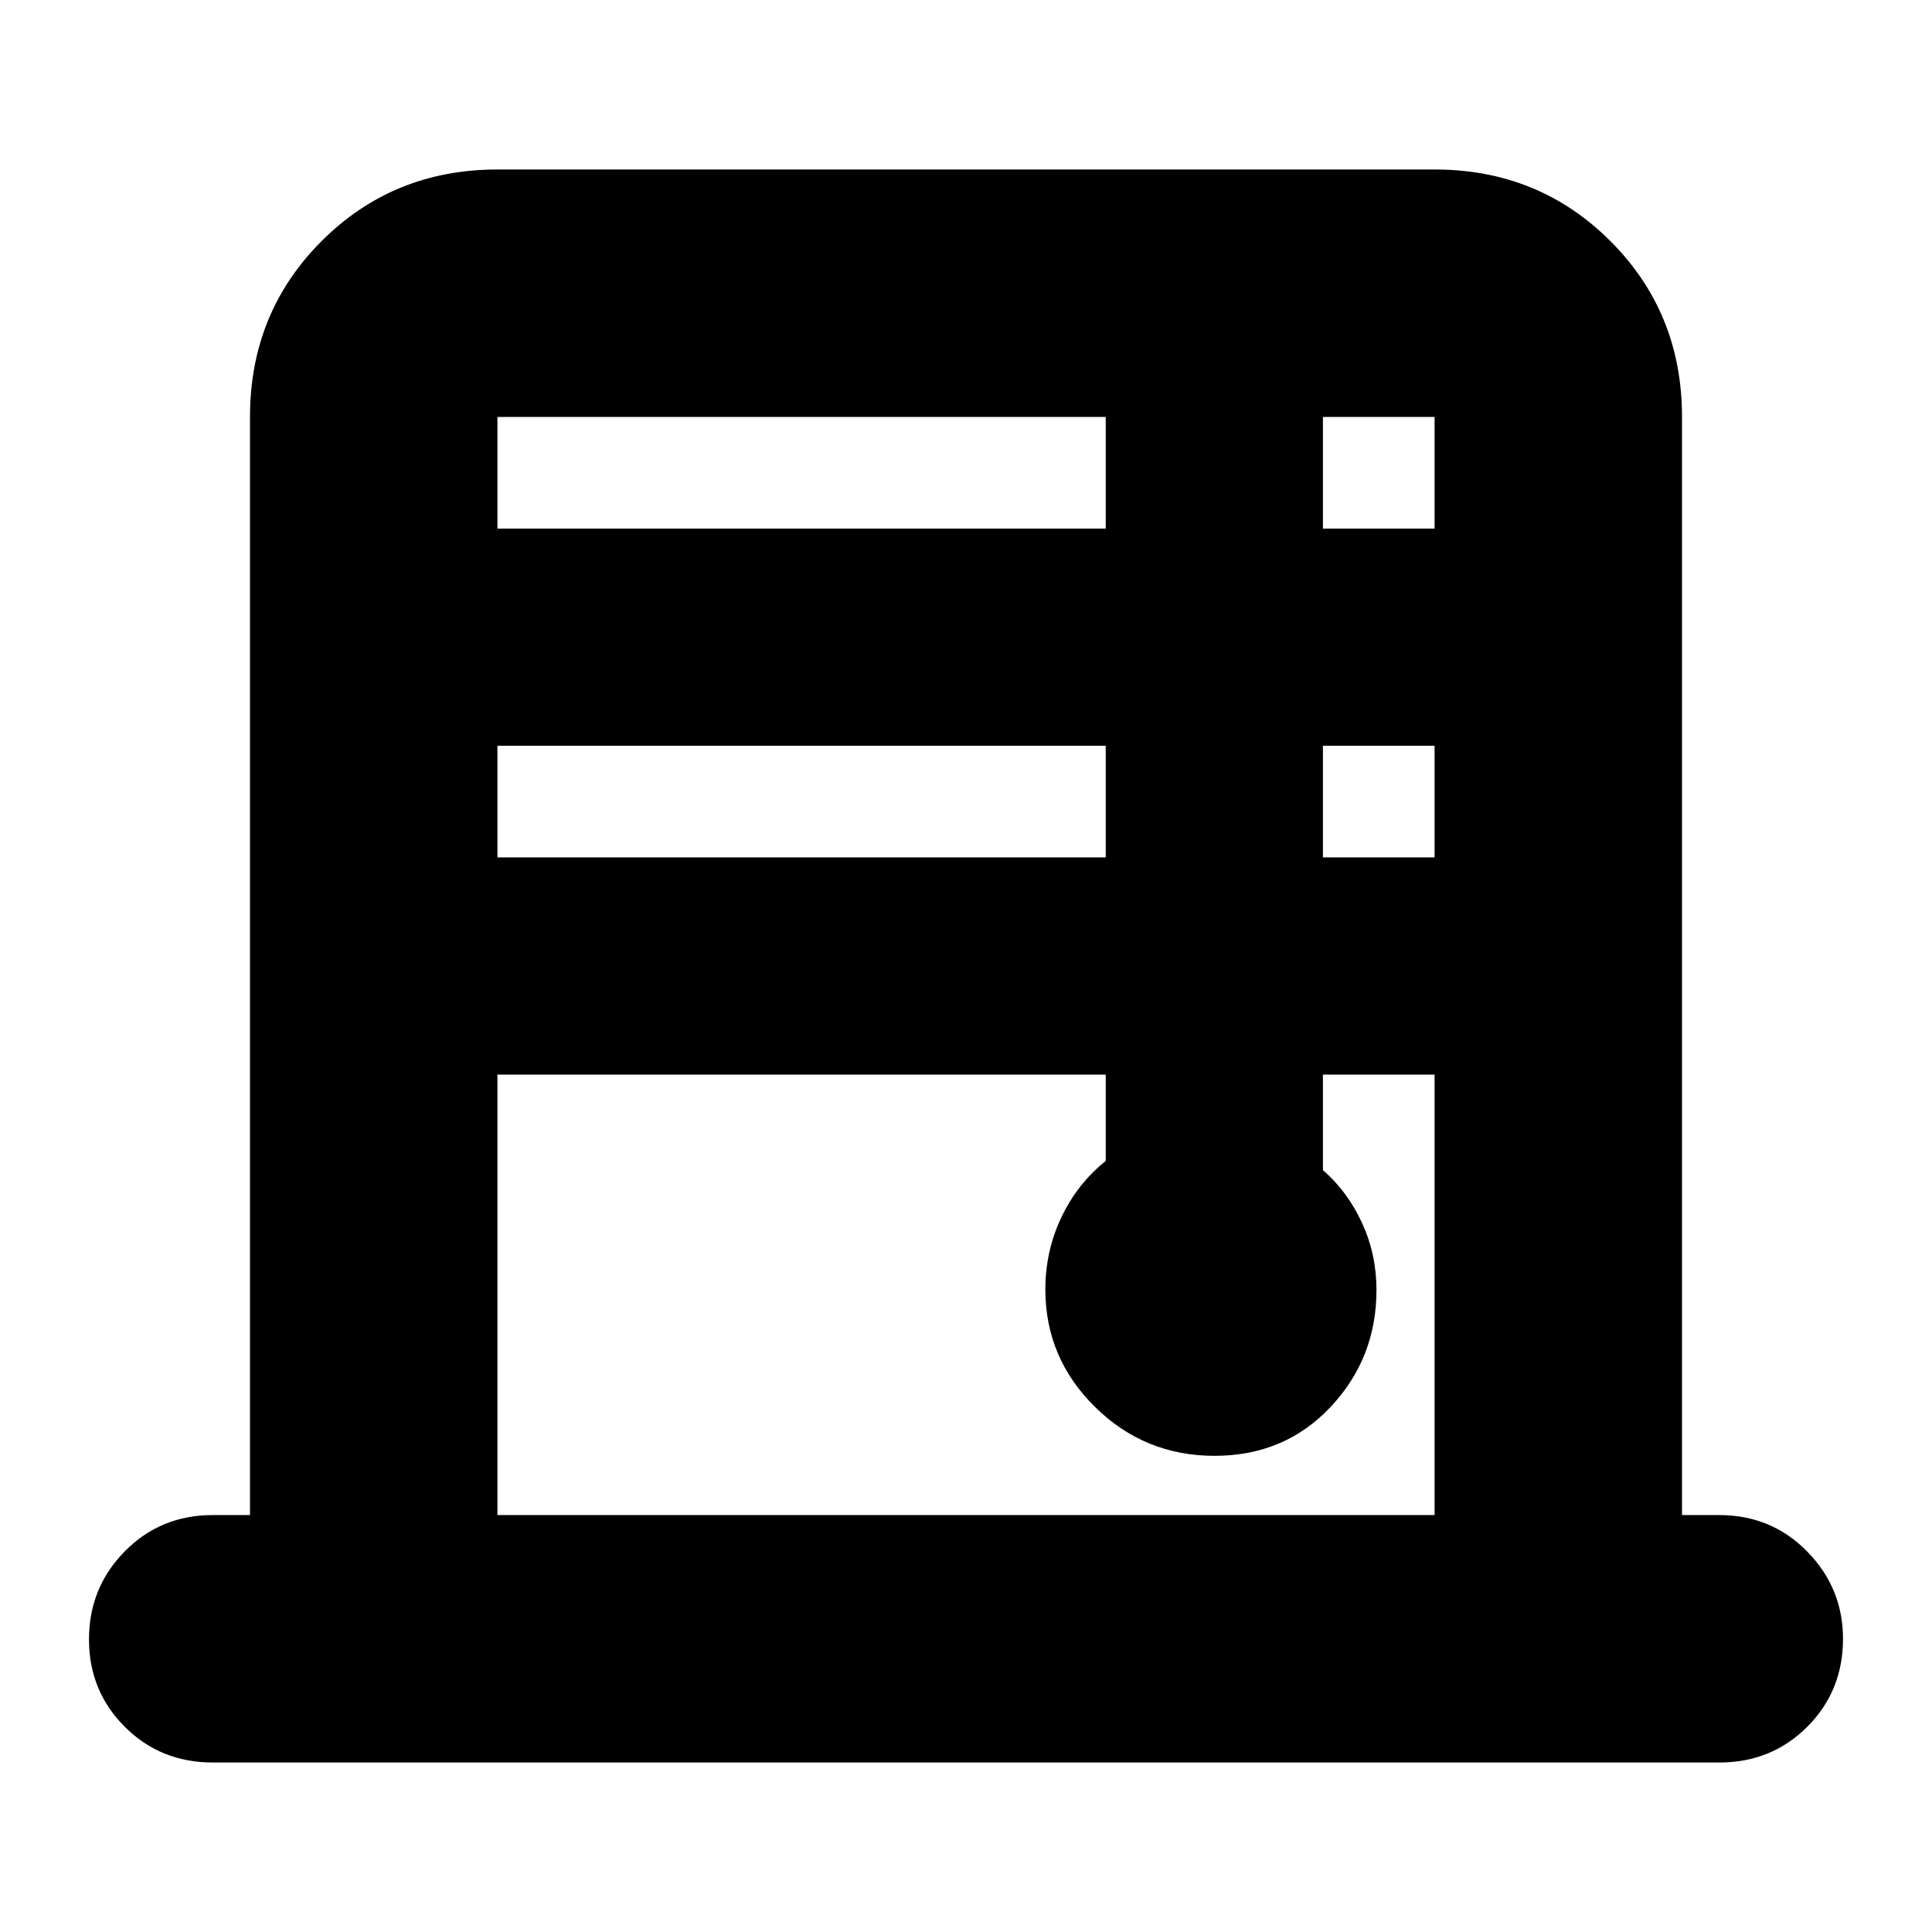 <svg xmlns="http://www.w3.org/2000/svg" height="24" viewBox="0 -960 960 960" width="24"><path d="M124.22-207.17v-545.66q0-51.78 35.58-87.37 35.59-35.58 87.37-35.58h465.66q51.78 0 87.37 35.58 35.58 35.59 35.58 87.37v545.66h18.52q25.96 0 43.72 18.15 17.76 18.16 17.76 43.32 0 25.96-17.76 43.72-17.76 17.76-43.72 17.76H105.7q-25.96 0-43.72-17.76-17.76-17.76-17.76-43.43 0-25.68 17.76-43.72t43.72-18.04h18.52Zm122.95-490.18h302.26v-55.48H247.17v55.48Zm0 163.39h302.26v-55.47H247.17v55.47Zm0 326.79h465.66v-218.87h-55.48v47.43q12.3 10.75 19.45 26.31 7.16 15.56 7.16 33.28 0 33.93-22.84 58.17-22.83 24.24-57.63 24.24-34.79 0-59.42-24.32-24.64-24.32-24.64-58.35 0-19.15 8-35.92 8-16.76 22-27.93v-42.91H247.17v218.87Zm410.18-490.18h55.48v-55.48h-55.48v55.48Zm0 163.39h55.48v-55.47h-55.48v55.47Z"/></svg>